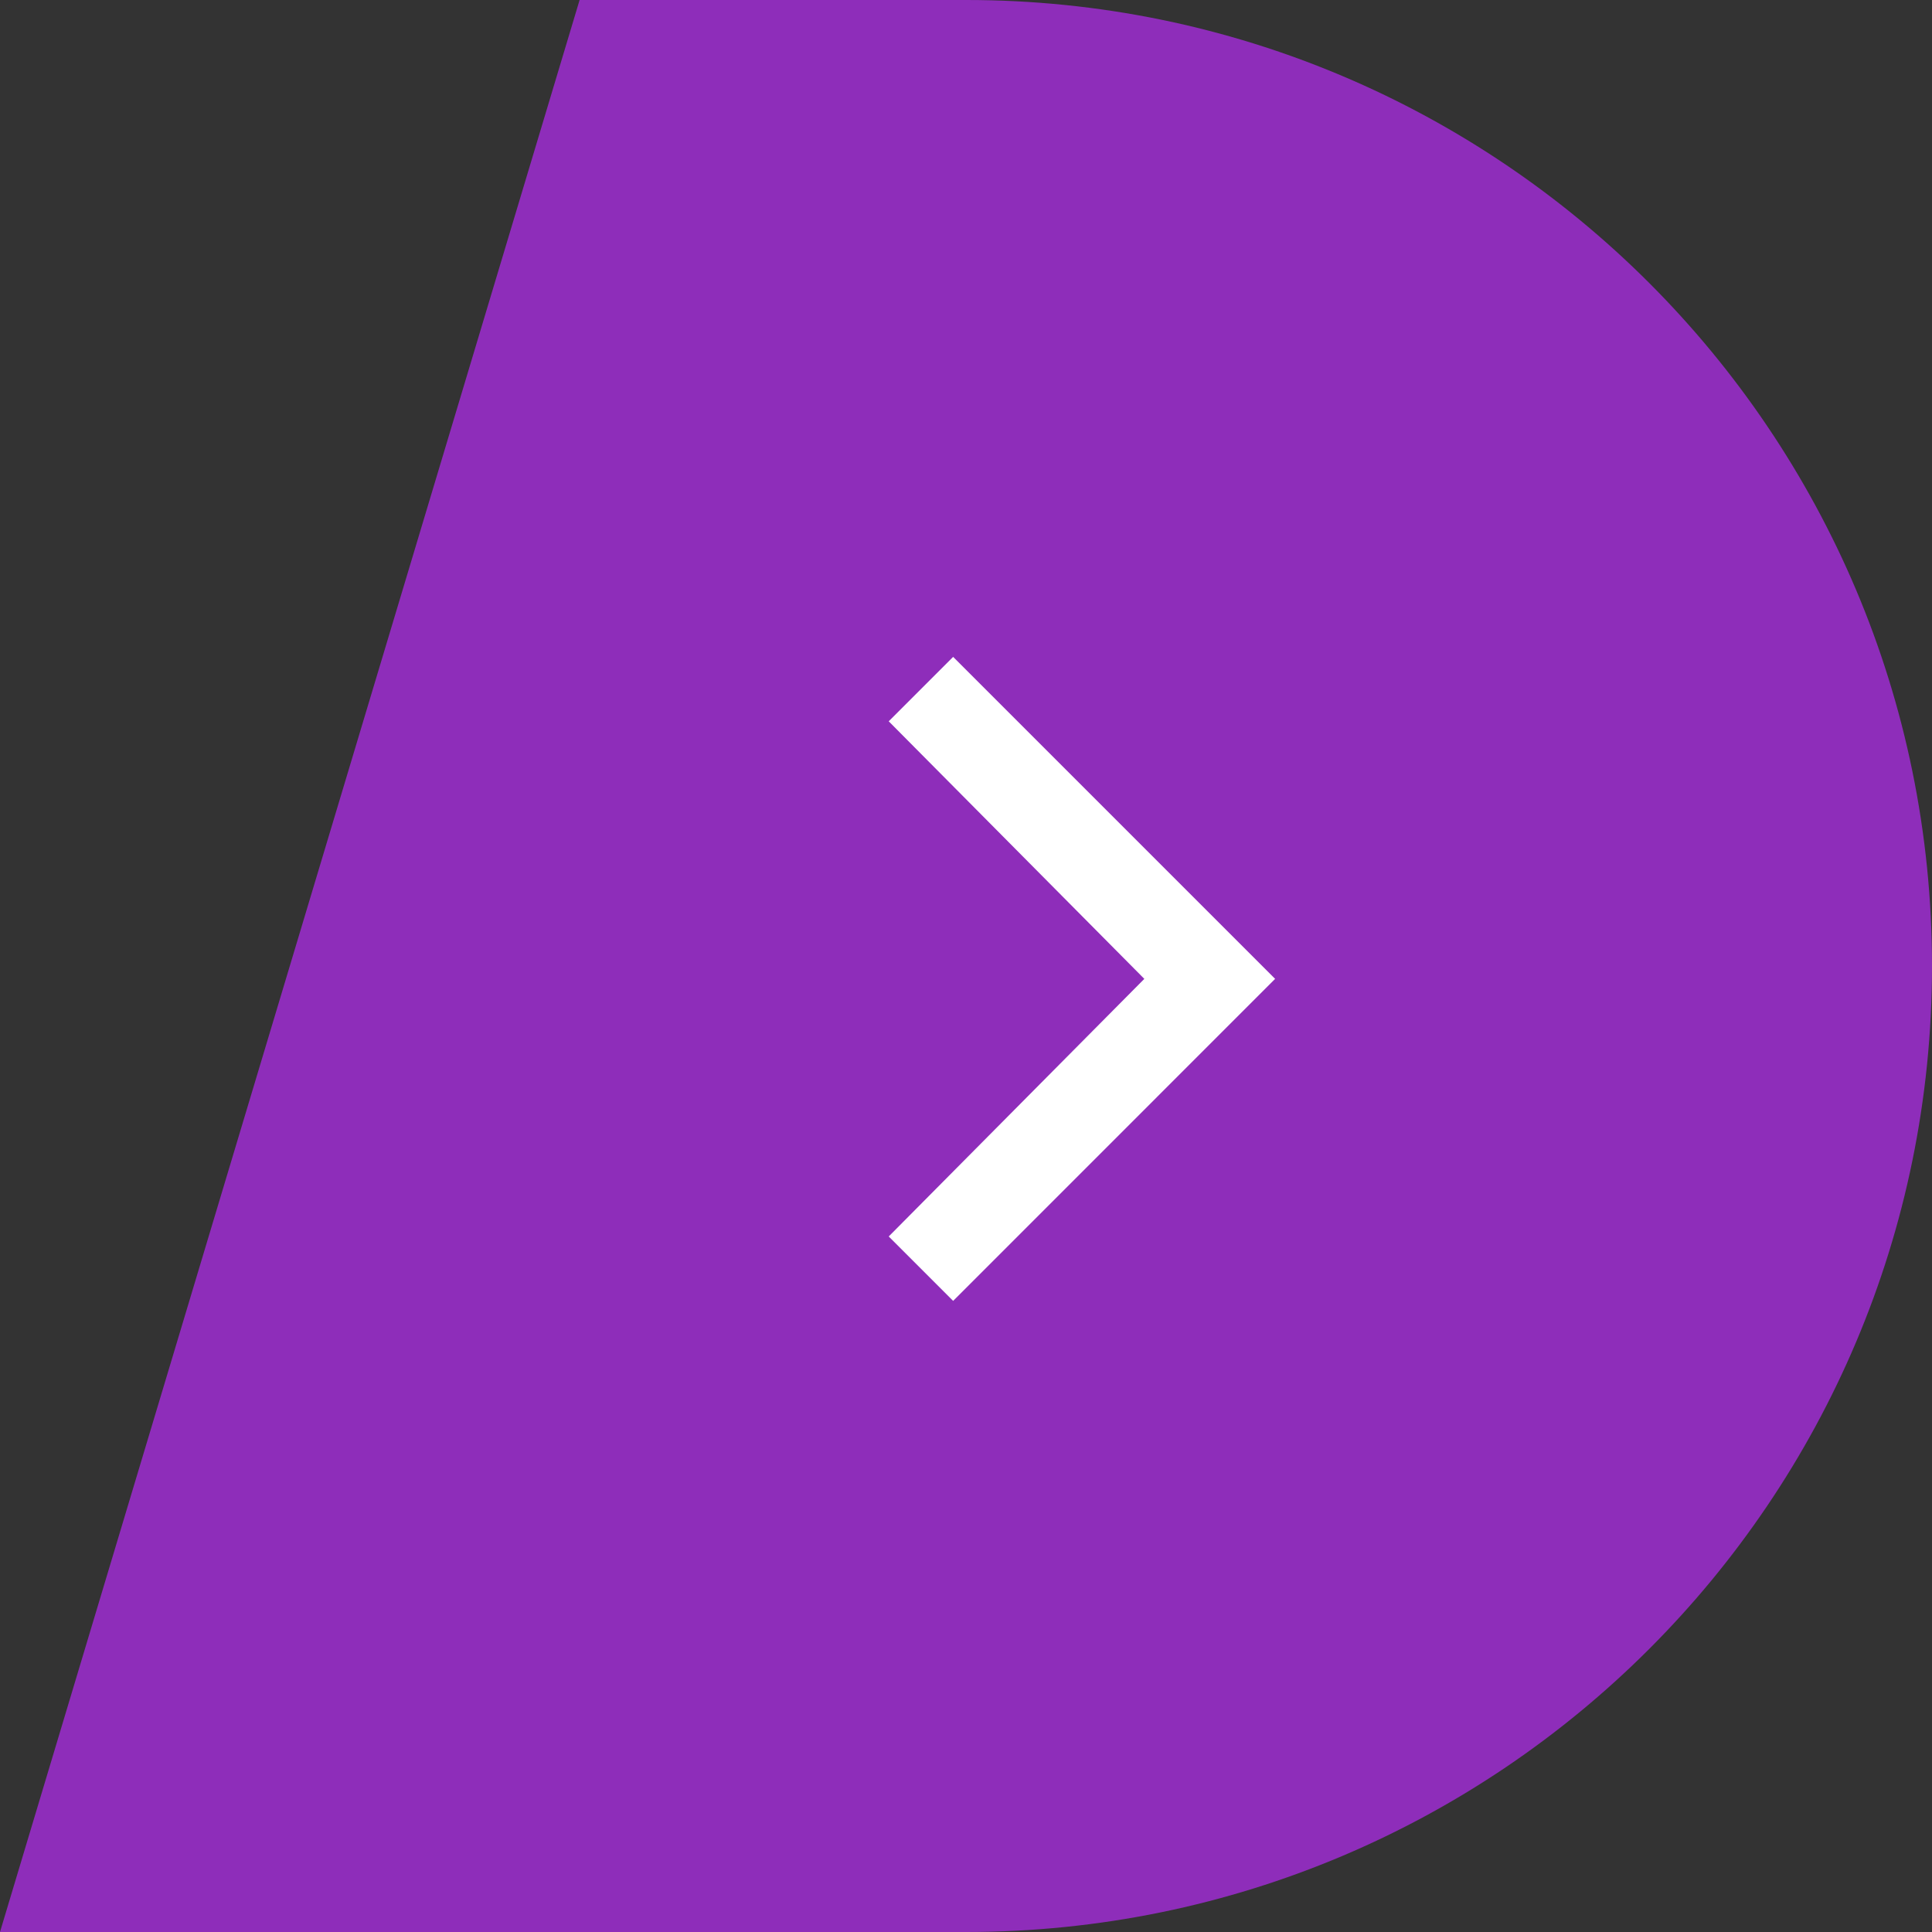 <?xml version="1.0" encoding="UTF-8"?>
<svg width="50px" height="50px" viewBox="0 0 50 50" version="1.1" xmlns="http://www.w3.org/2000/svg" xmlns:xlink="http://www.w3.org/1999/xlink">
    <rect x="0" y="0" width="50" height="50" fill="#333333" stroke="none"/>
    <!-- Generator: Sketch 47.1 (45422) - http://www.bohemiancoding.com/sketch -->
    <title>Group</title>
    <desc>Created with Sketch.</desc>
    <defs></defs>
    <g id="Button-Styles" stroke="none" stroke-width="1" fill="none" fill-rule="evenodd">
        <g id="CTA/Primary" transform="translate(-152, 0)">
            <g id="Group" transform="translate(152, 0)">
                <path d="M15,0 L25.006,0 C38.81,0 50,11.19 50,25 L50,25 C50,38.807 38.81,50 25,50 L0,50 L15,0 Z" id="Rectangle-3" fill="#8E2DBA"></path>
                <g id="icon/nav-right-white" transform="translate(23, 17)" fill="#FFFFFF">
                    <polygon id="ion-ios-arrow-forward---Ionicons" points="0 1.667 1.667 0 10 8.333 1.667 16.667 0 15 6.615 8.333"></polygon>
                </g>
            </g>
        </g>
    </g>
</svg>